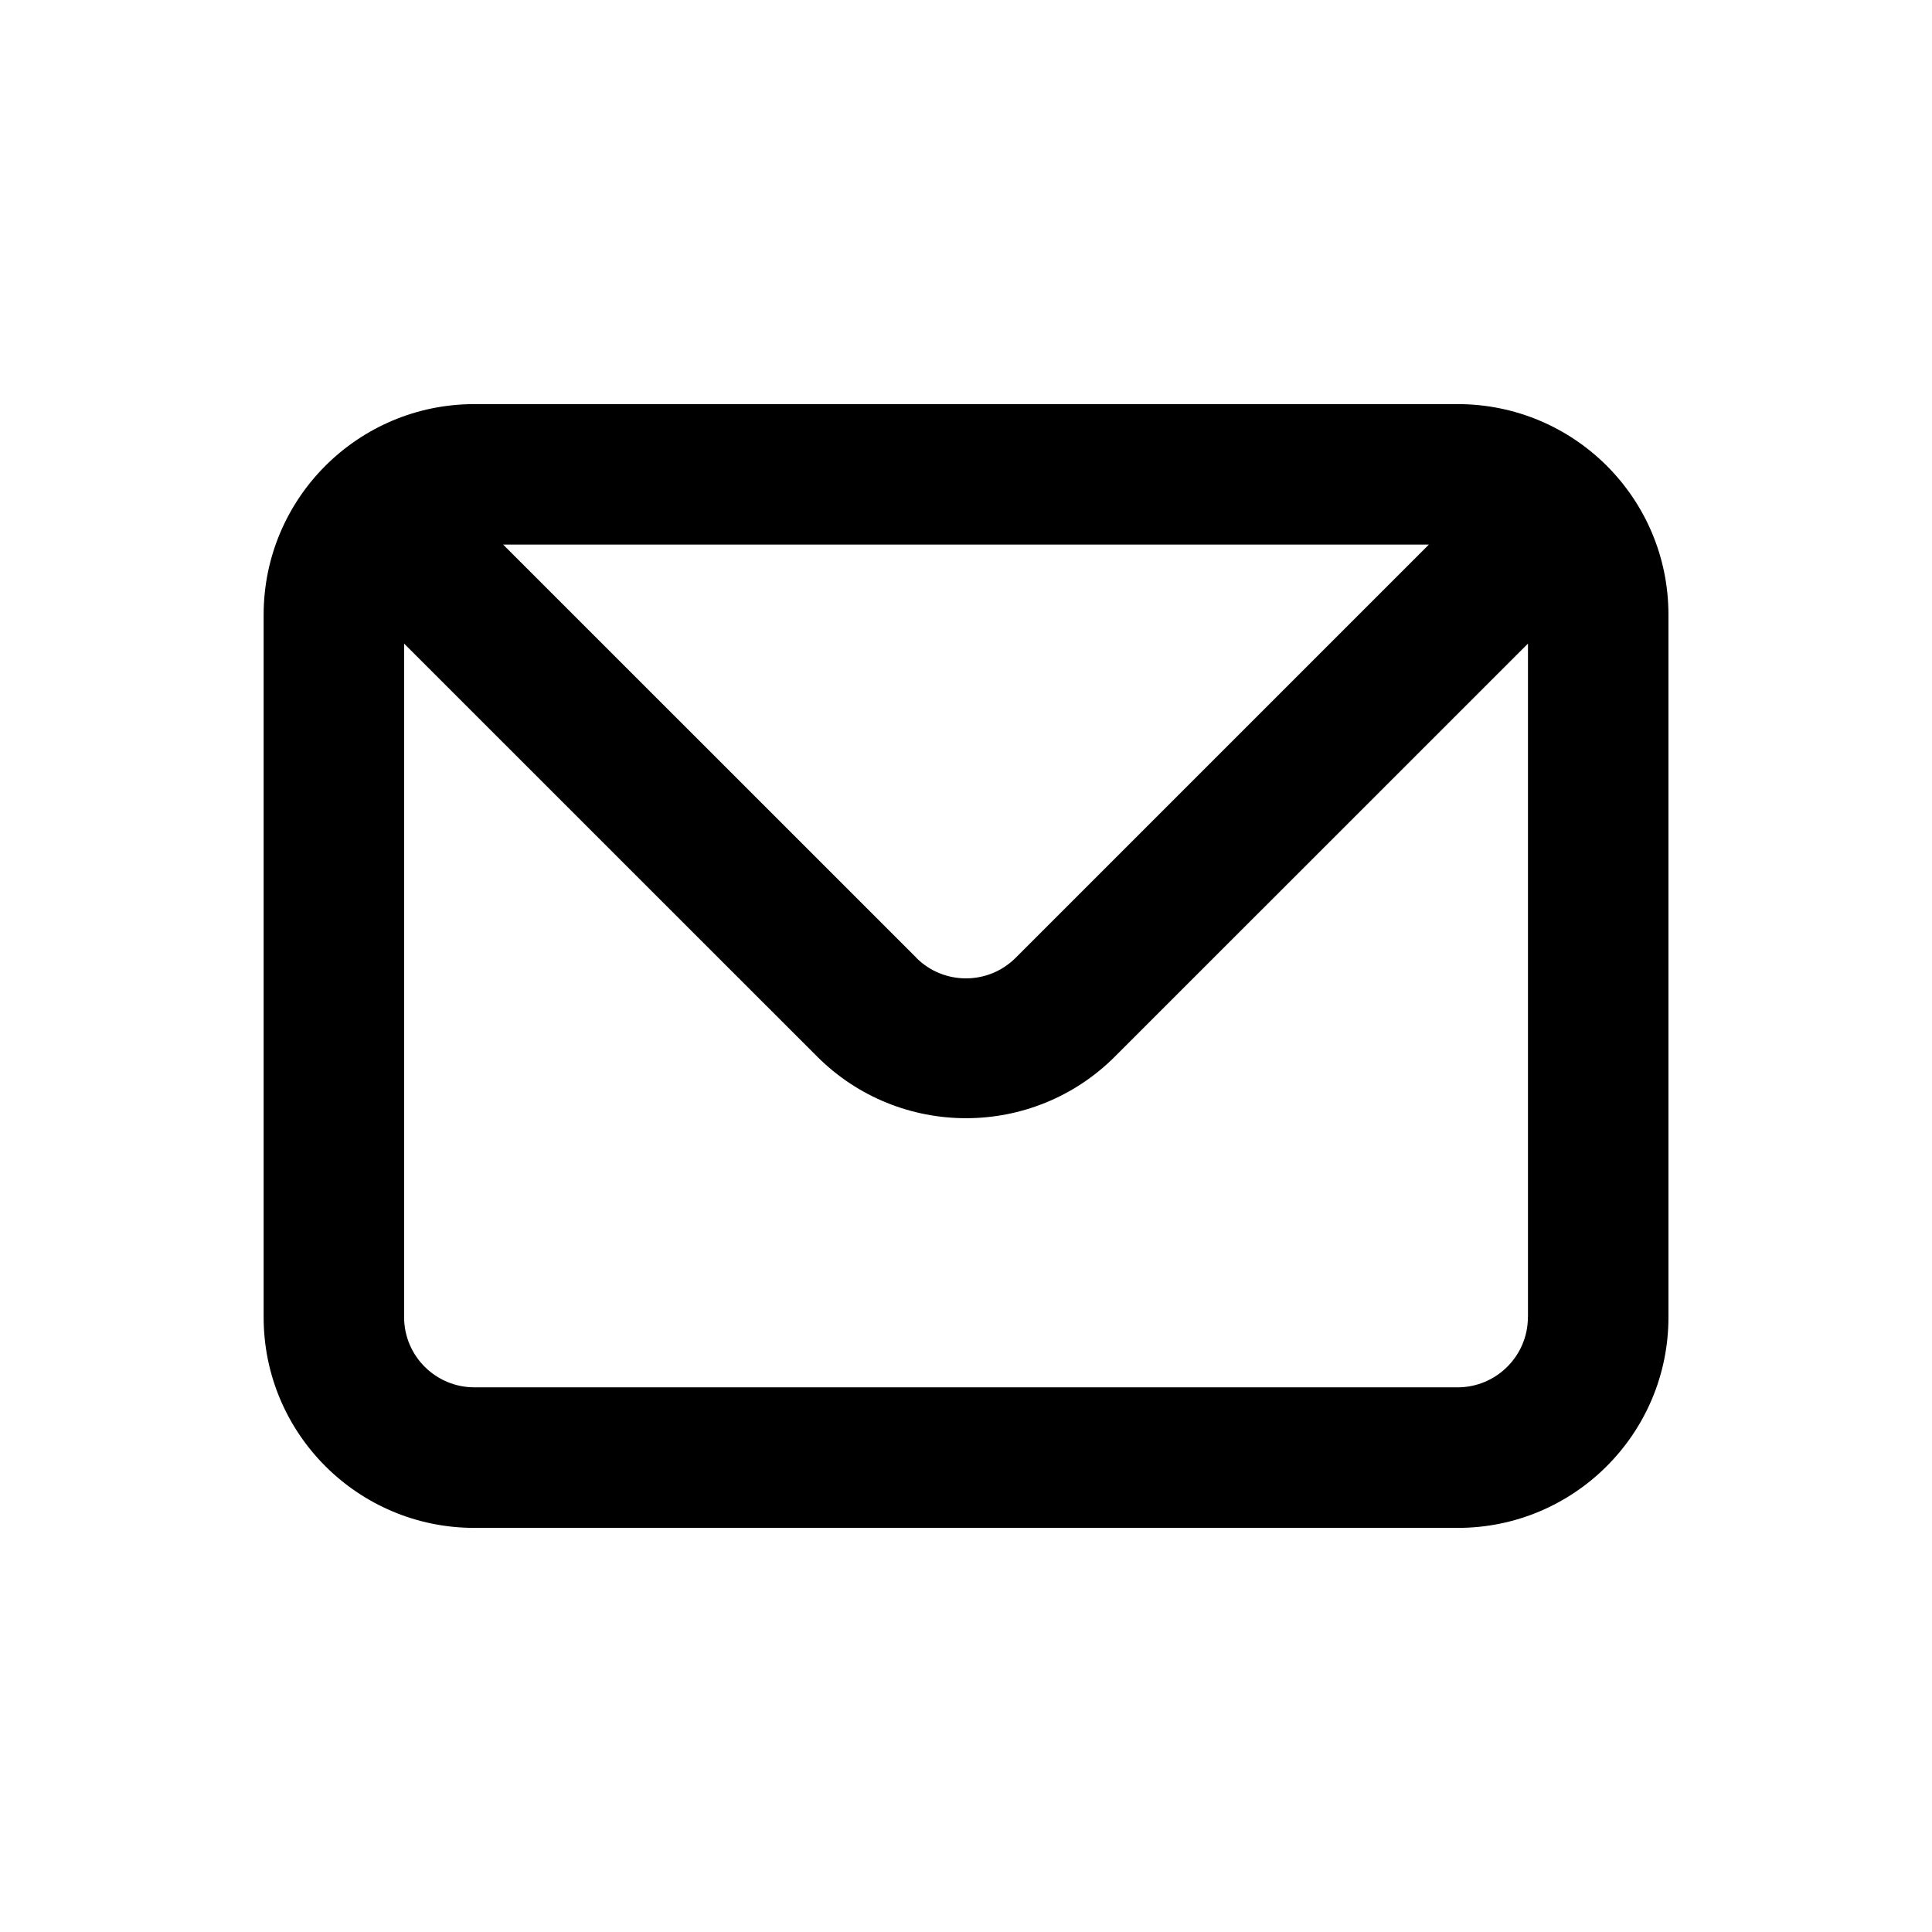 <?xml version="1.0" encoding="utf-8"?>
<!-- Generator: Adobe Illustrator 16.0.4, SVG Export Plug-In . SVG Version: 6.00 Build 0)  -->
<!DOCTYPE svg PUBLIC "-//W3C//DTD SVG 1.1//EN" "http://www.w3.org/Graphics/SVG/1.1/DTD/svg11.dtd">
<svg version="1.1" id="Layer_1" xmlns="http://www.w3.org/2000/svg" xmlns:xlink="http://www.w3.org/1999/xlink" x="0px" y="0px"
	 width="24px" height="24px" viewBox="0 0 24 24" enable-background="new 0 0 24 24" xml:space="preserve">
<g>
	<g>
		<defs>
			<rect id="SVGID_1_" width="24" height="24"/>
		</defs>
		<clipPath id="SVGID_2_">
			<use xlink:href="#SVGID_1_"  overflow="visible"/>
		</clipPath>
		<path clip-path="url(#SVGID_2_)" d="M18.107,5.02H5.893c-1.446,0-2.618,1.172-2.618,2.617v8.727c0,1.444,1.172,2.616,2.618,2.616
			h12.216c1.445,0,2.617-1.172,2.617-2.616V7.637C20.727,6.191,19.555,5.02,18.107,5.02z M17.75,6.765l-5.13,5.13
			c-0.34,0.343-0.893,0.345-1.235,0.006c-0.001-0.001-0.003-0.004-0.004-0.006L6.25,6.765H17.75z M18.98,16.363
			c0,0.48-0.392,0.871-0.873,0.871H5.893c-0.482,0-0.873-0.391-0.873-0.871V7.995l5.131,5.13c1.021,1.021,2.678,1.021,3.699,0
			l5.131-5.13V16.363L18.98,16.363z"/>
	</g>
</g>
</svg>
